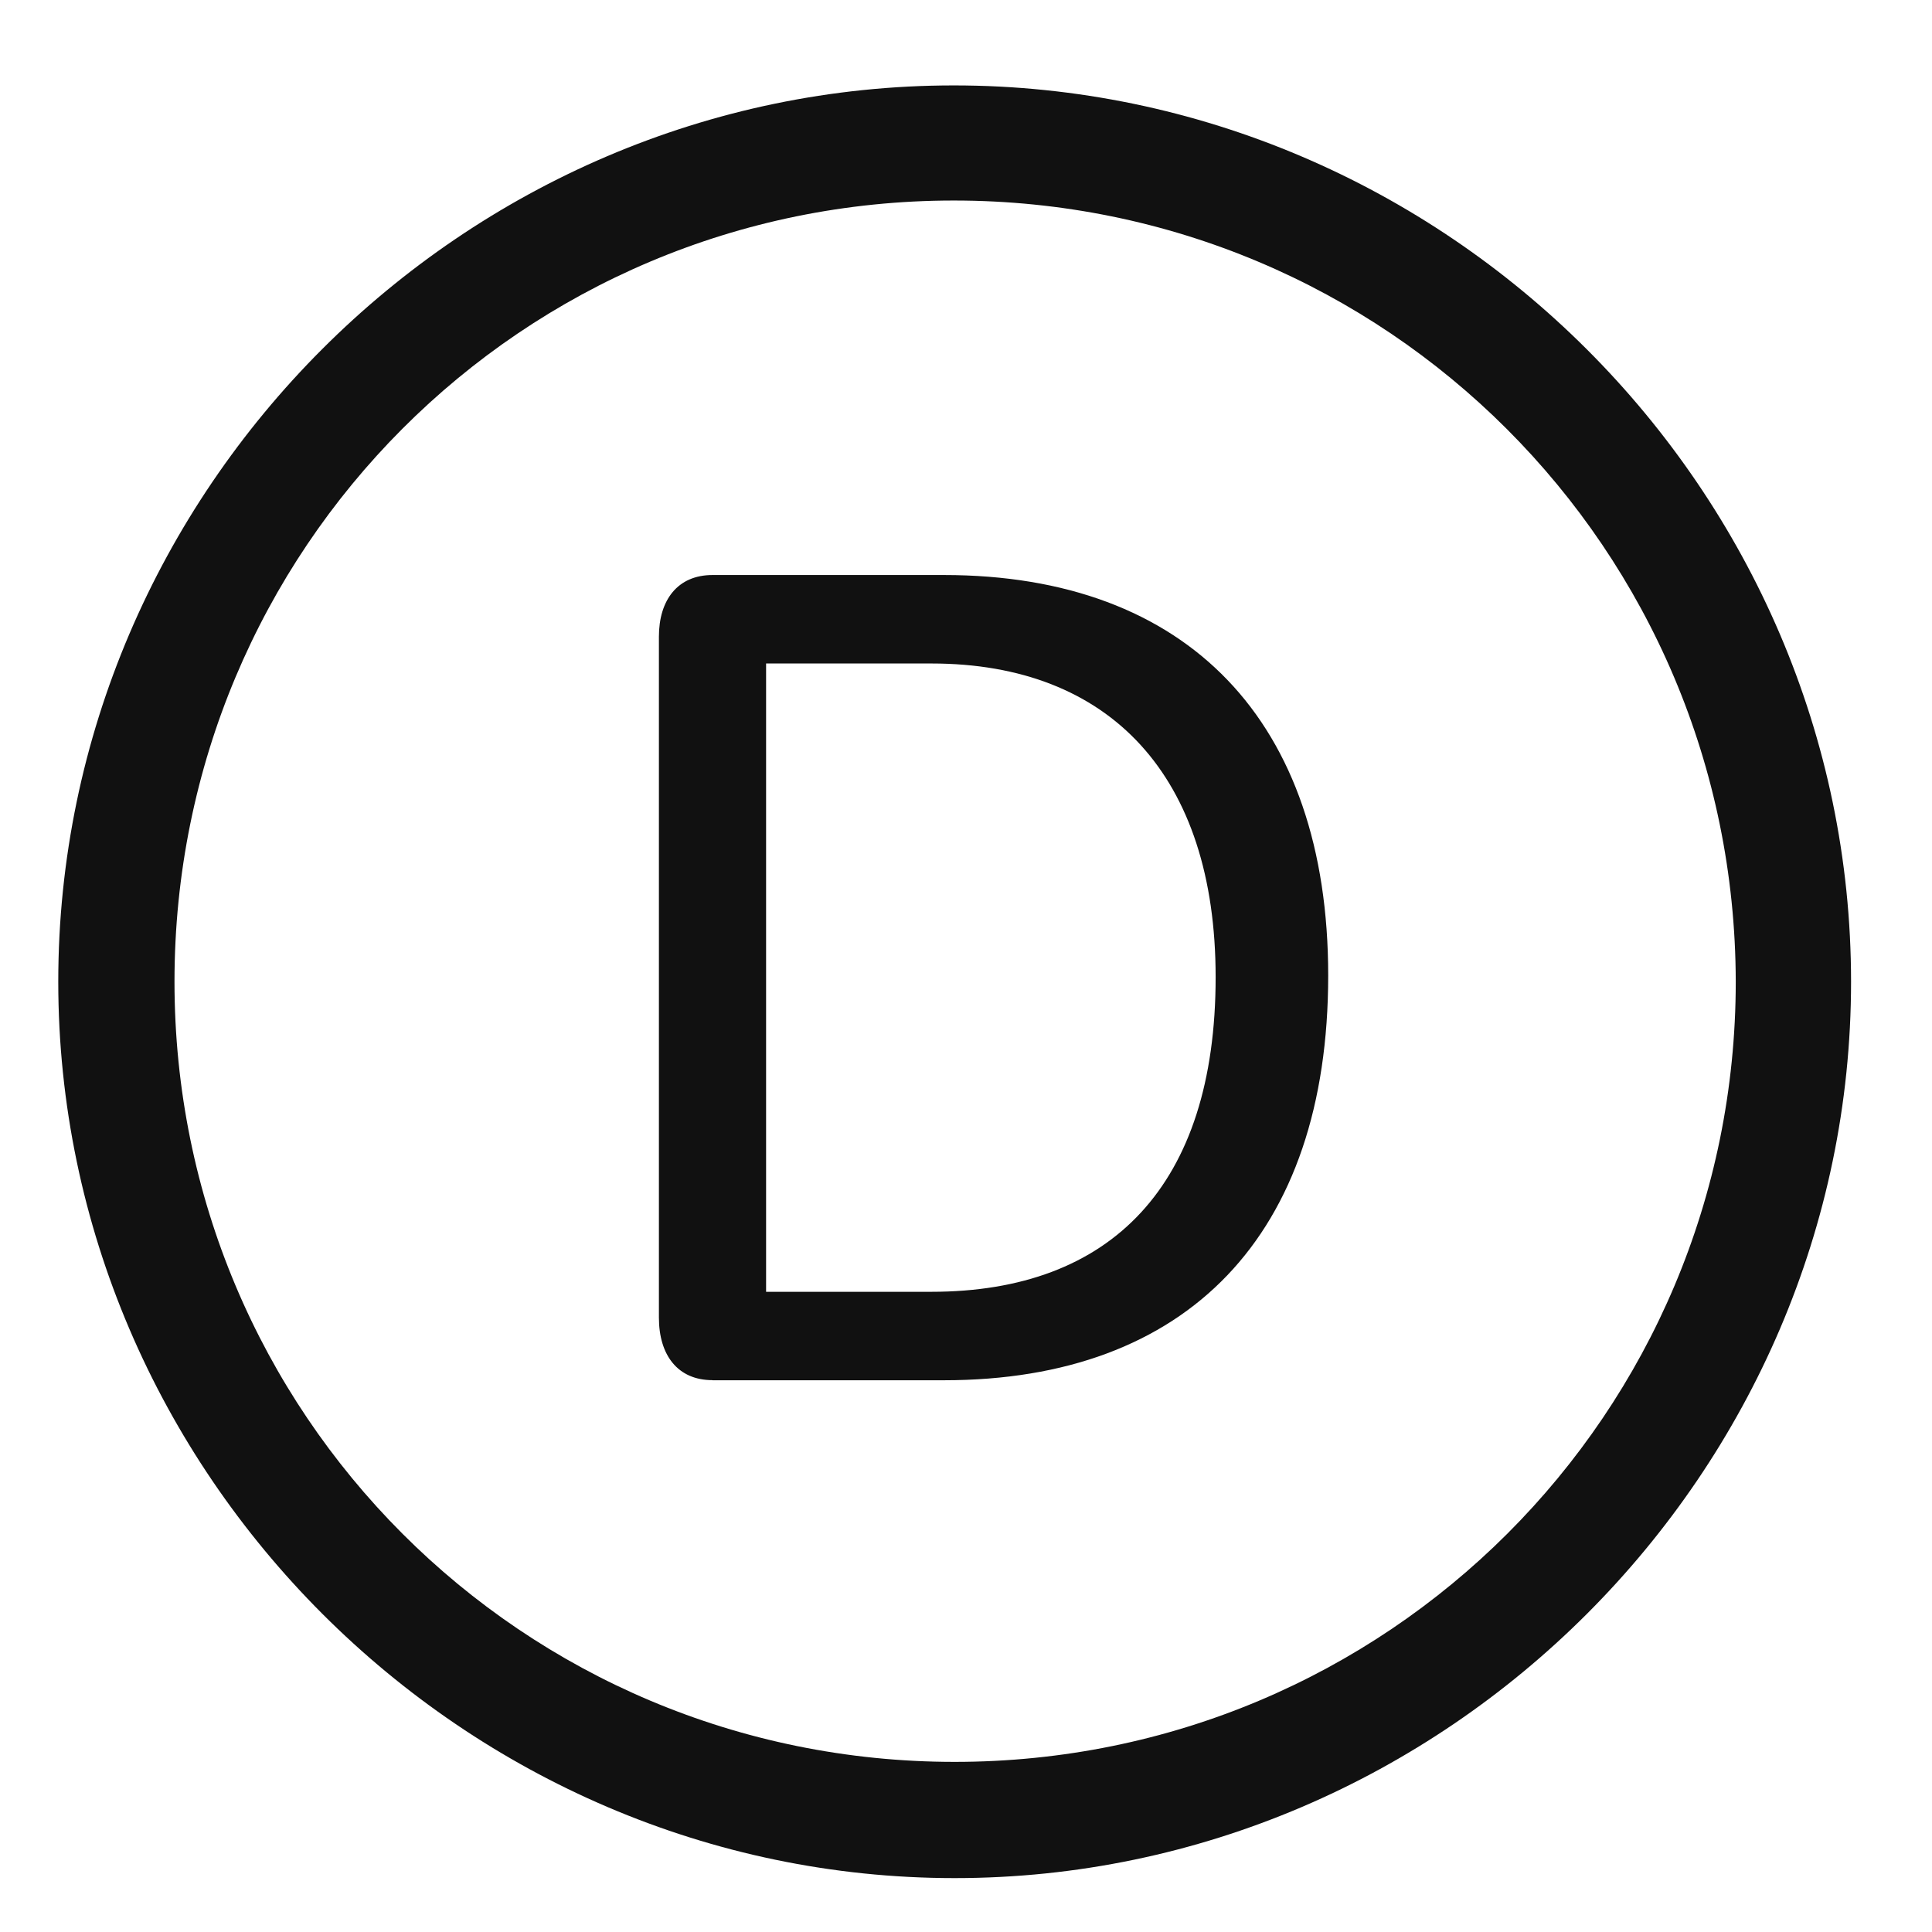 <svg fill="none" height="19" viewBox="0 0 19 19" width="19" xmlns="http://www.w3.org/2000/svg"><path d="m9.389 18.47c4.825 0 8.815-3.99 8.815-8.815 0-4.834-3.99-8.815-8.824-8.815-4.825 0-8.807 3.981-8.807 8.815 0 4.825 3.99 8.815 8.815 8.815zm0-1.143c-4.254 0-7.673-3.428-7.673-7.673 0-4.254 3.419-7.682 7.664-7.682 4.254 0 7.682 3.428 7.69 7.682 0 4.245-3.428 7.673-7.682 7.673zm-2.382-3.753h2.276c2.391 0 3.779-1.424 3.779-3.981 0-2.496-1.38-3.938-3.779-3.938h-2.276c-.343 0-.527.246-.527.606v6.697c0 .369.185.615.527.615zm.527-.87v-6.179h1.626c1.758 0 2.795 1.107 2.795 3.085 0 2.048-1.028 3.094-2.795 3.094z" fill="#111"/></svg>